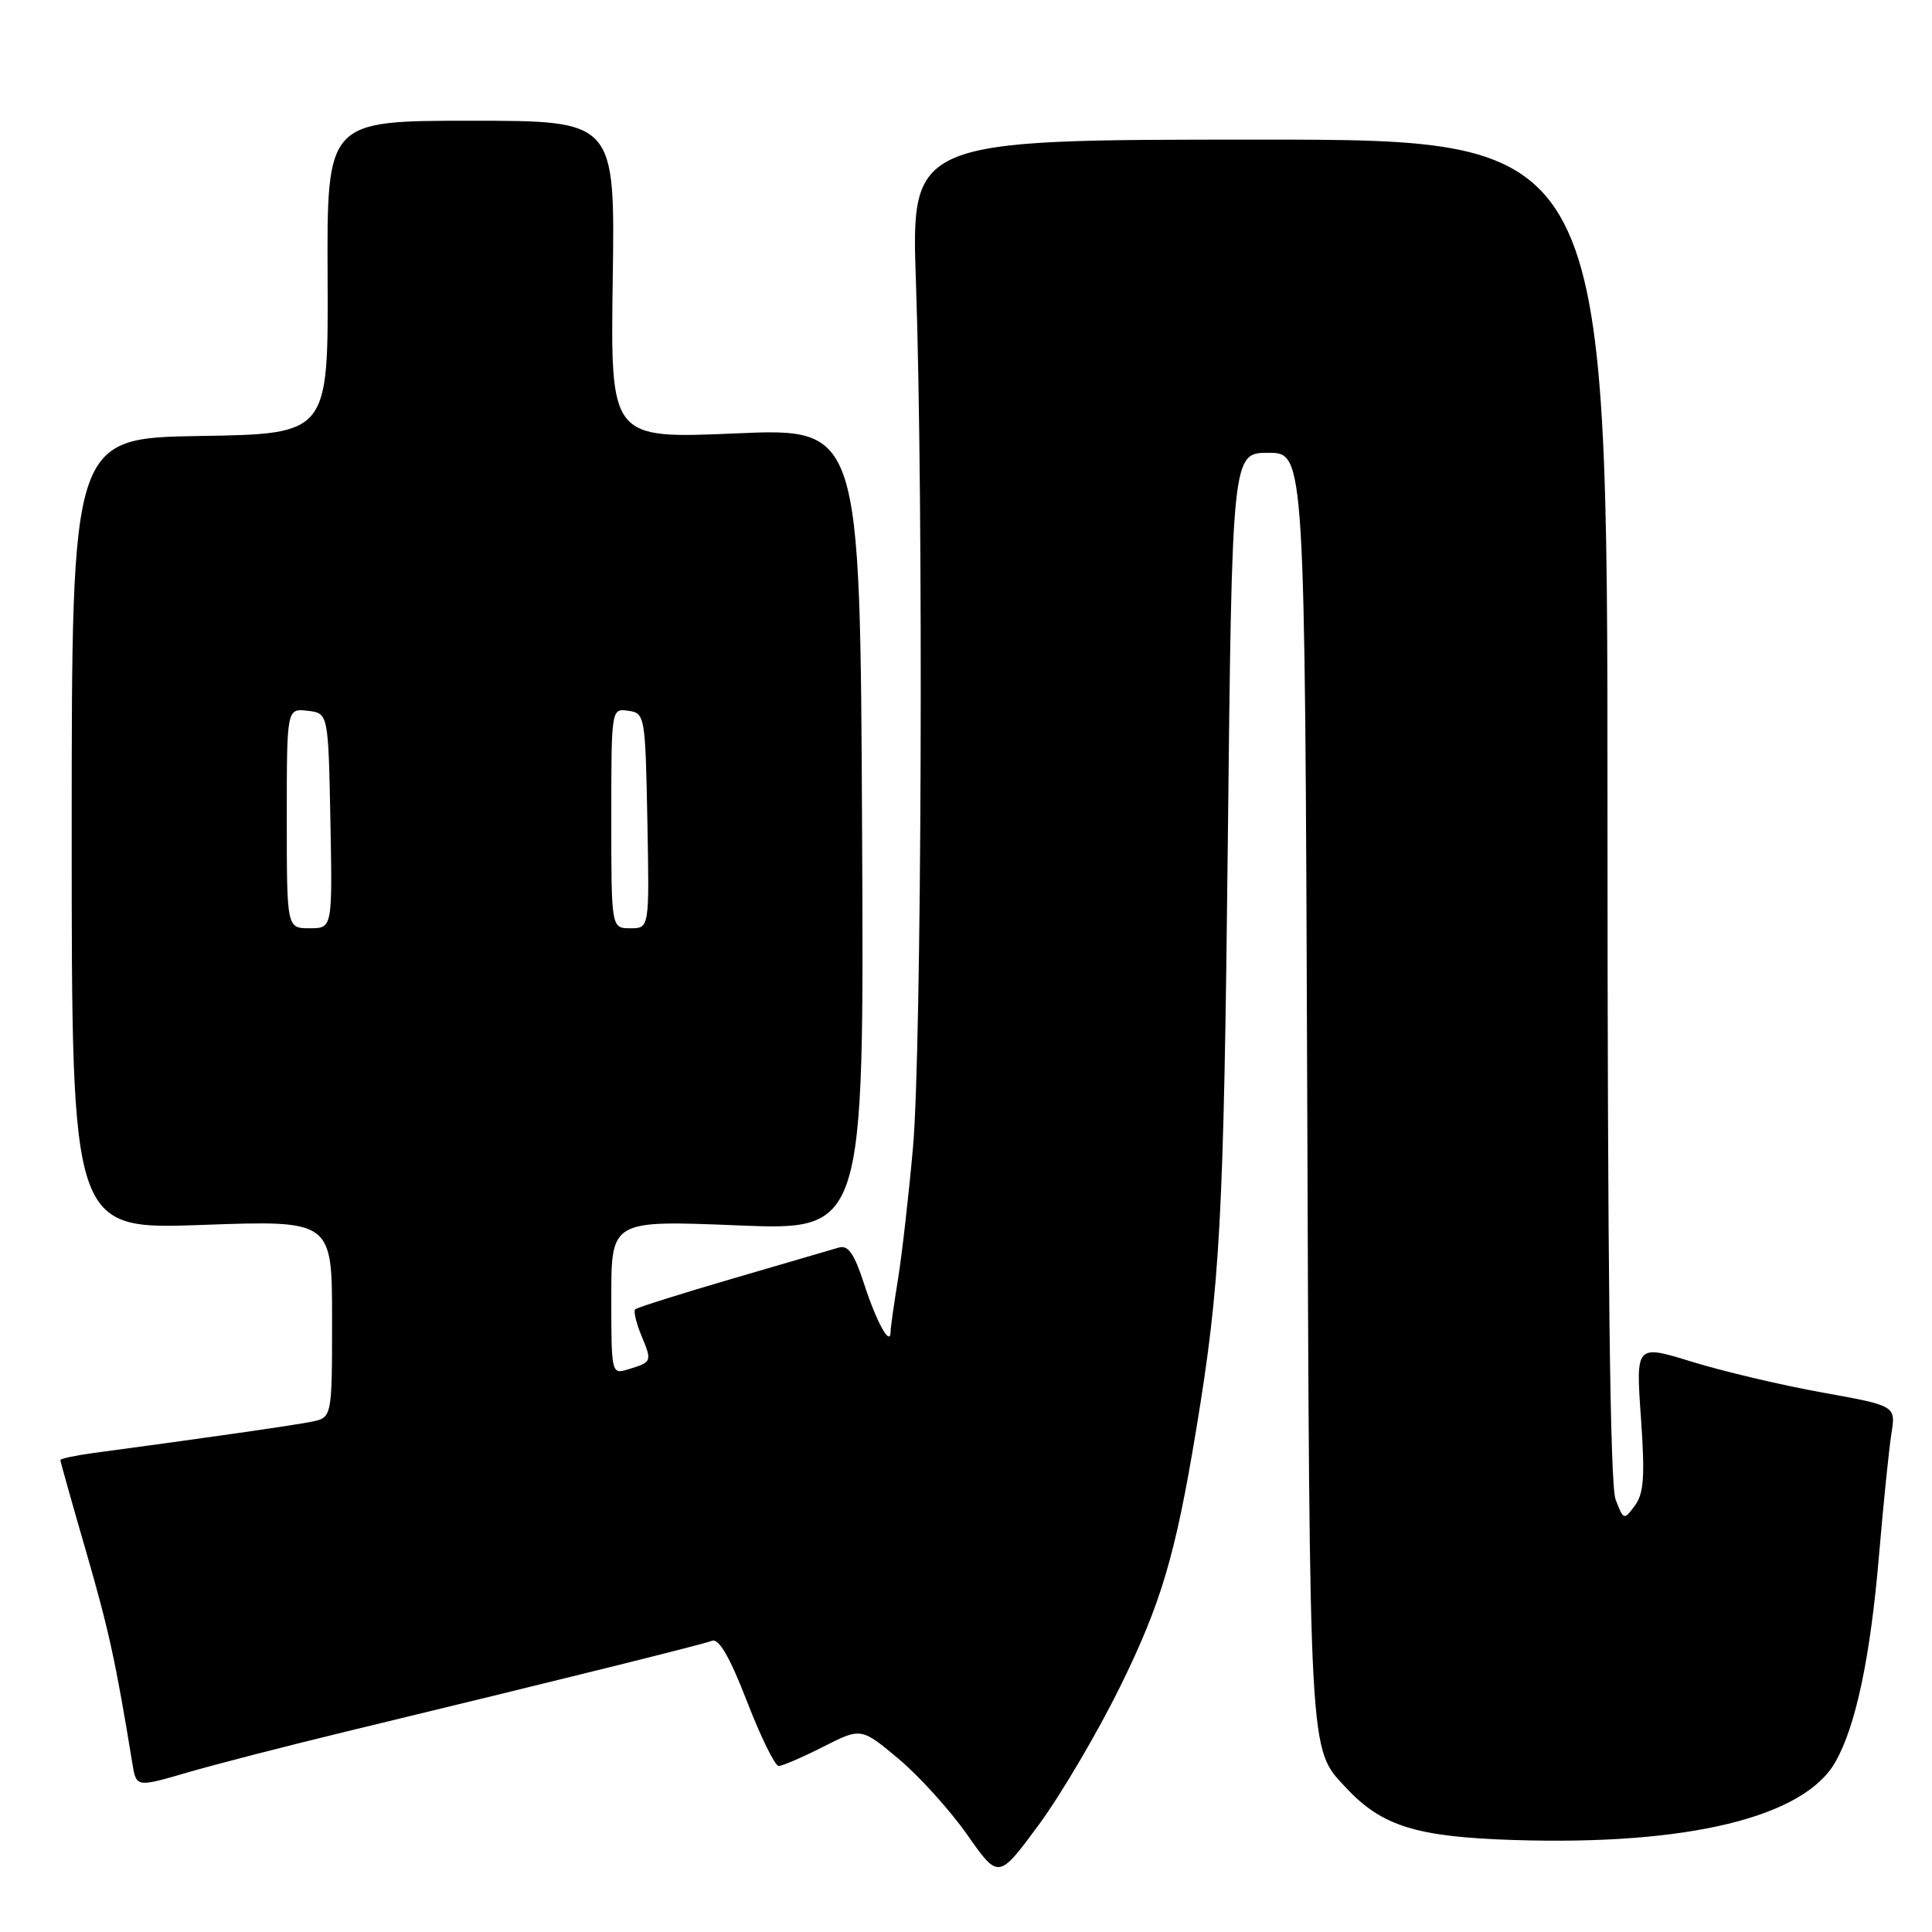 <?xml version="1.0" encoding="UTF-8" standalone="no"?>
<!DOCTYPE svg PUBLIC "-//W3C//DTD SVG 1.1//EN" "http://www.w3.org/Graphics/SVG/1.1/DTD/svg11.dtd" >
<svg xmlns="http://www.w3.org/2000/svg" xmlns:xlink="http://www.w3.org/1999/xlink" version="1.1" viewBox="0 0 256 256">
 <g >
 <path fill="currentColor"
d=" M 148.42 223.50 C 153.87 212.43 155.75 206.07 158.49 189.50 C 161.70 170.07 162.15 161.72 162.69 111.75 C 163.25 60.00 163.25 60.00 168.07 60.00 C 172.90 60.00 172.90 60.00 173.21 144.25 C 173.54 233.77 173.42 231.58 178.32 236.85 C 183.08 241.97 187.65 243.40 200.57 243.81 C 223.63 244.55 239.03 240.81 243.20 233.47 C 245.91 228.71 247.84 219.57 248.98 206.08 C 249.56 199.24 250.30 191.99 250.62 189.96 C 251.21 186.27 251.21 186.27 241.49 184.52 C 236.14 183.56 228.39 181.73 224.26 180.46 C 216.75 178.14 216.75 178.14 217.43 187.82 C 217.98 195.59 217.82 197.89 216.63 199.50 C 215.18 201.46 215.13 201.44 214.07 198.68 C 213.34 196.75 213.00 168.00 213.00 107.18 C 213.00 18.50 213.00 18.50 166.86 18.50 C 120.71 18.50 120.71 18.50 121.37 37.50 C 122.38 66.46 122.13 139.05 120.98 152.00 C 120.42 158.32 119.52 166.20 118.99 169.50 C 118.45 172.80 118.01 175.93 118.01 176.45 C 117.99 178.54 116.17 175.26 114.51 170.16 C 113.19 166.10 112.39 164.94 111.14 165.31 C 110.24 165.57 103.90 167.43 97.05 169.43 C 90.20 171.43 84.40 173.26 84.16 173.50 C 83.93 173.74 84.30 175.31 85.00 177.00 C 86.42 180.42 86.40 180.48 83.25 181.44 C 81.02 182.13 81.00 182.05 81.00 171.91 C 81.00 161.69 81.00 161.69 97.75 162.37 C 114.50 163.05 114.50 163.05 114.23 109.88 C 113.97 56.71 113.97 56.71 97.43 57.43 C 80.89 58.14 80.89 58.14 81.19 37.07 C 81.50 16.00 81.50 16.00 62.41 16.00 C 43.31 16.00 43.31 16.00 43.41 36.75 C 43.50 57.50 43.50 57.50 26.50 57.77 C 9.50 58.05 9.50 58.05 9.50 110.49 C 9.50 162.93 9.50 162.93 26.75 162.31 C 44.00 161.69 44.00 161.69 44.00 174.76 C 44.00 187.84 44.00 187.84 41.25 188.39 C 38.88 188.87 27.59 190.49 12.25 192.55 C 9.91 192.87 8.00 193.28 8.00 193.47 C 8.00 193.66 9.54 199.15 11.43 205.66 C 14.45 216.11 15.34 220.21 17.54 233.67 C 18.06 236.84 18.06 236.84 24.78 234.88 C 28.48 233.80 38.02 231.34 46.00 229.41 C 74.62 222.49 93.07 217.91 94.36 217.41 C 95.26 217.07 96.74 219.64 98.98 225.45 C 100.80 230.15 102.69 234.00 103.18 234.00 C 103.67 234.00 106.33 232.85 109.09 231.45 C 114.11 228.91 114.11 228.91 119.06 233.05 C 121.78 235.33 125.88 239.86 128.16 243.11 C 132.31 249.03 132.31 249.03 137.66 241.77 C 140.60 237.77 145.44 229.55 148.42 223.50 Z  M 38.00 108.43 C 38.00 93.87 38.00 93.87 40.75 94.18 C 43.50 94.50 43.50 94.50 43.78 108.75 C 44.05 123.00 44.05 123.00 41.03 123.00 C 38.00 123.00 38.00 123.00 38.00 108.43 Z  M 81.00 108.43 C 81.00 93.89 81.00 93.86 83.25 94.18 C 85.45 94.49 85.51 94.83 85.78 108.75 C 86.05 123.00 86.05 123.00 83.53 123.00 C 81.00 123.00 81.00 123.00 81.00 108.43 Z "/>
</g>
</svg>